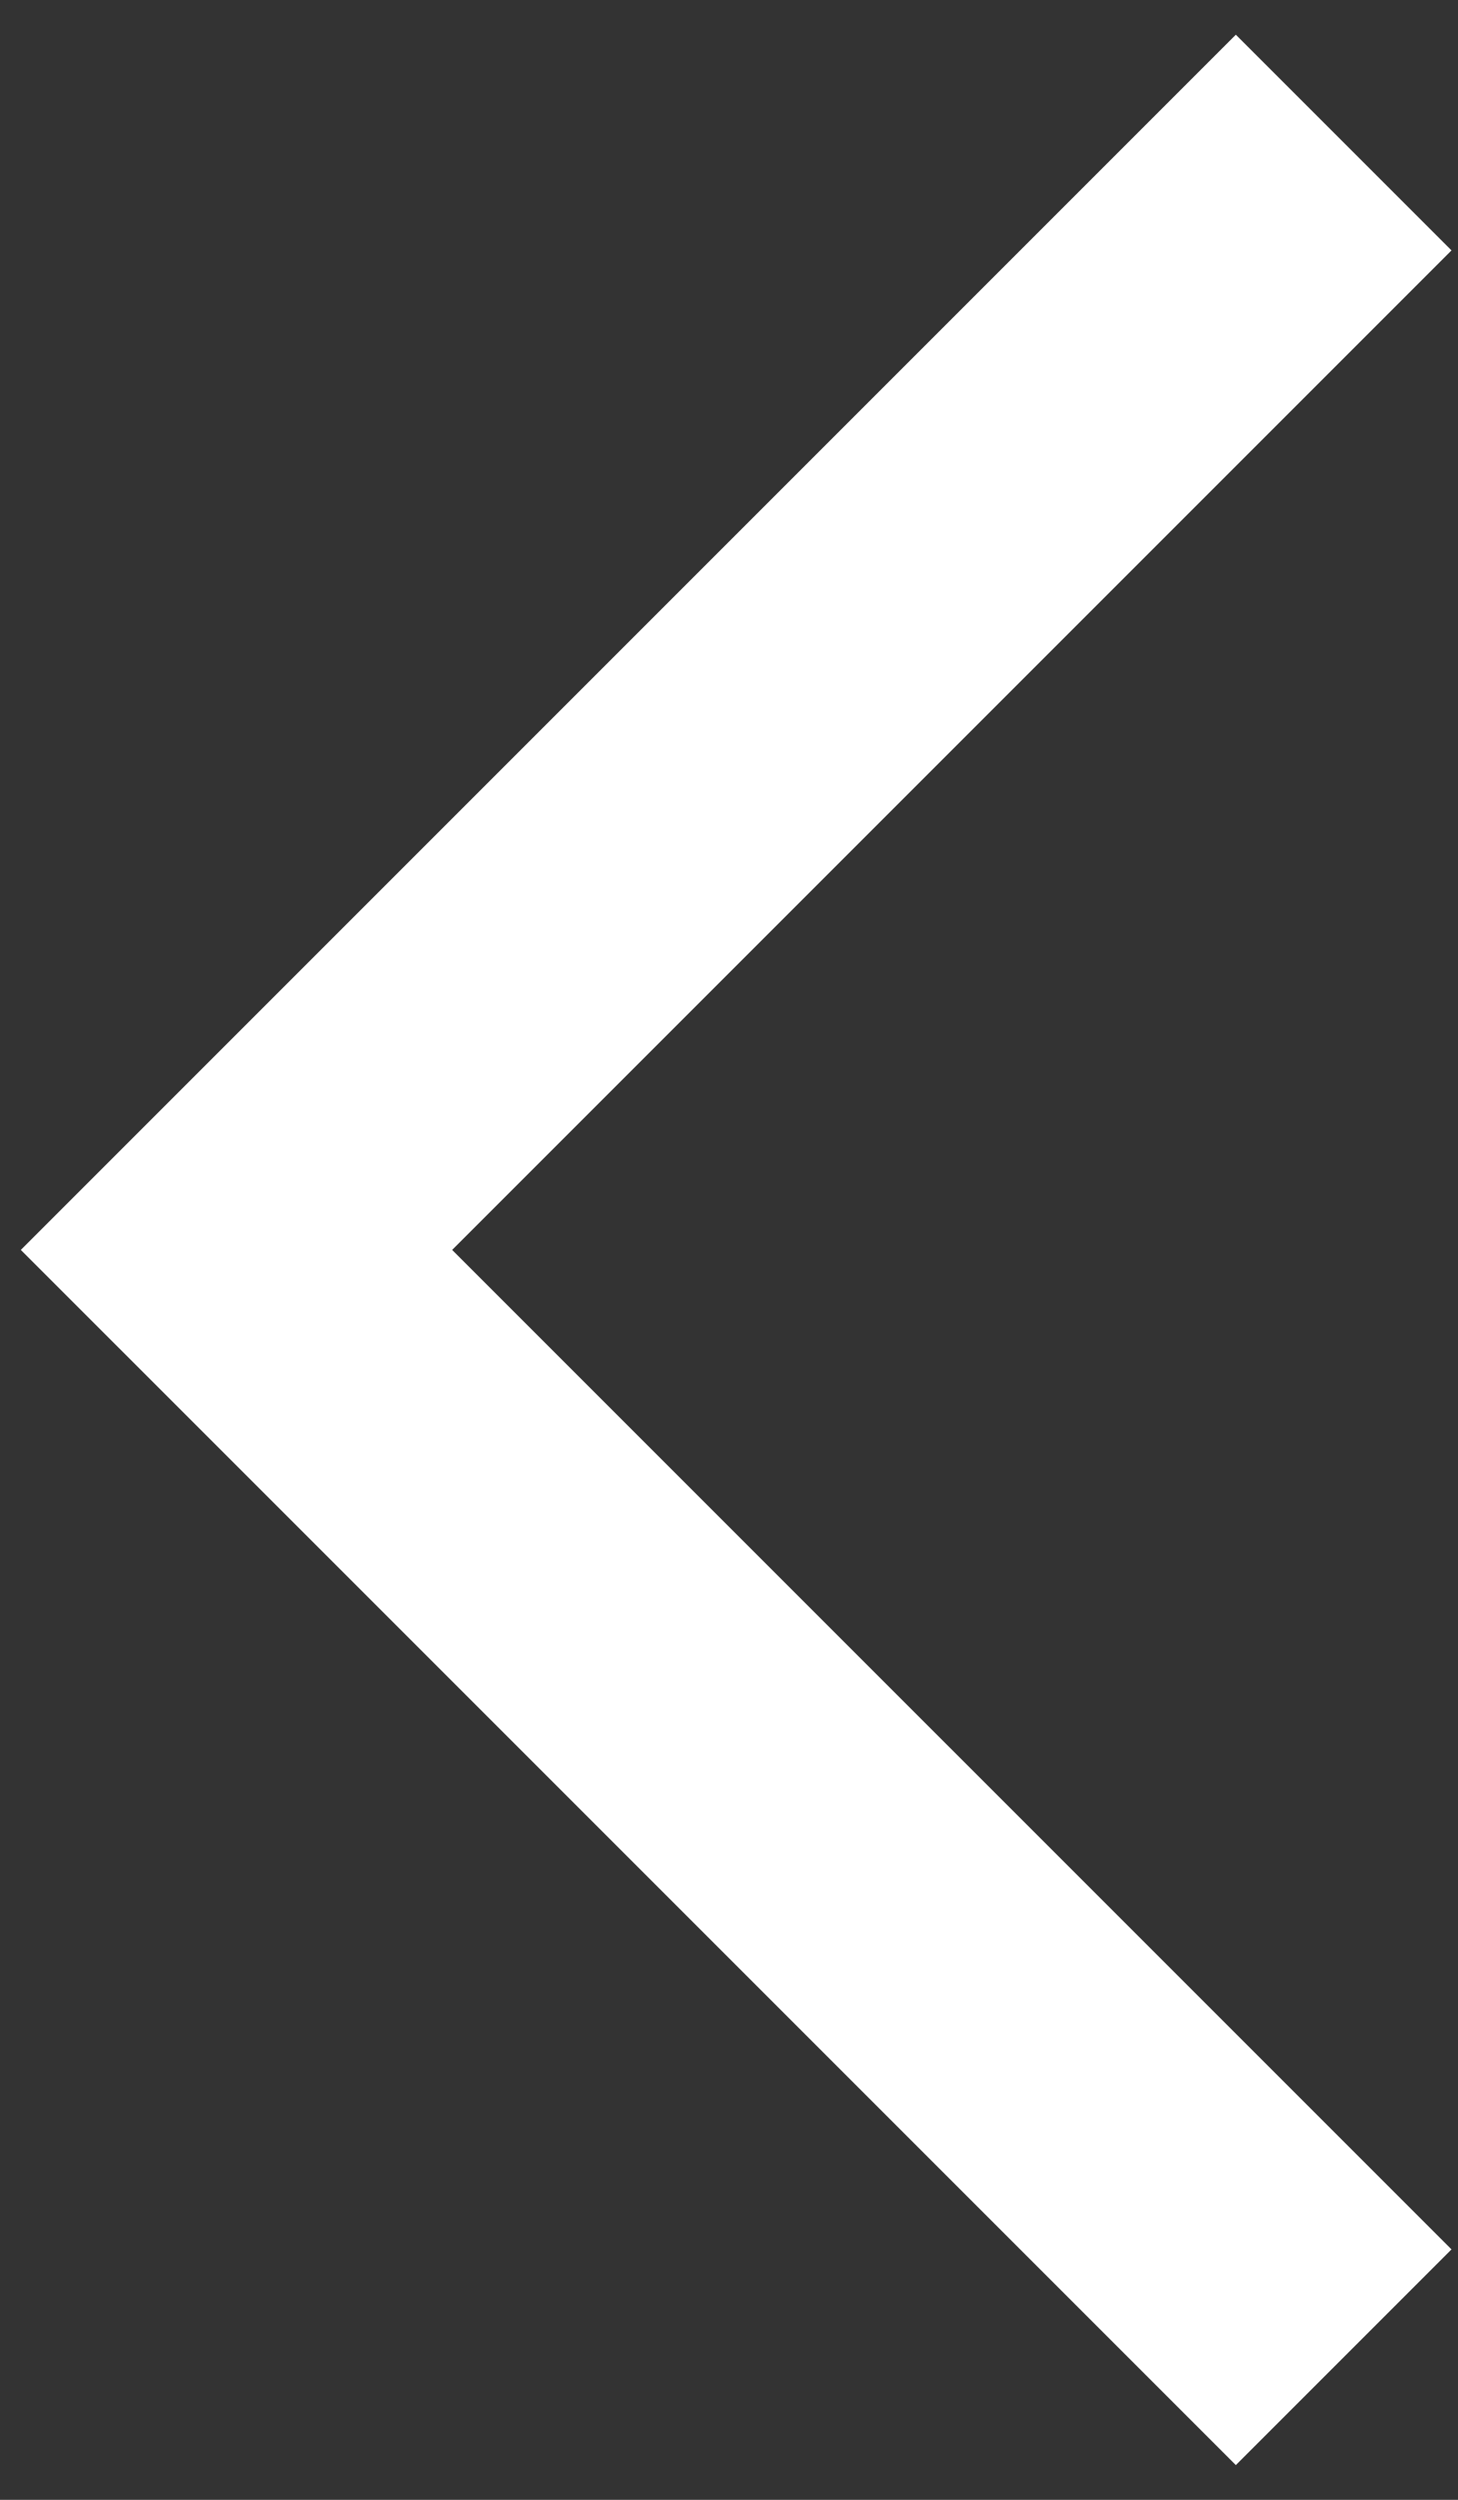 <svg width="35" height="60" viewBox="0 0 35 60" fill="none" xmlns="http://www.w3.org/2000/svg">
<rect x="0" y="0" width="35" height="60" fill="#333333" stroke="none"/>
<path d="M29.667 59.166L0.5 30L29.667 0.833L34.844 6.01L10.854 30L34.844 53.989L29.667 59.166Z" fill="white"/>
</svg>
